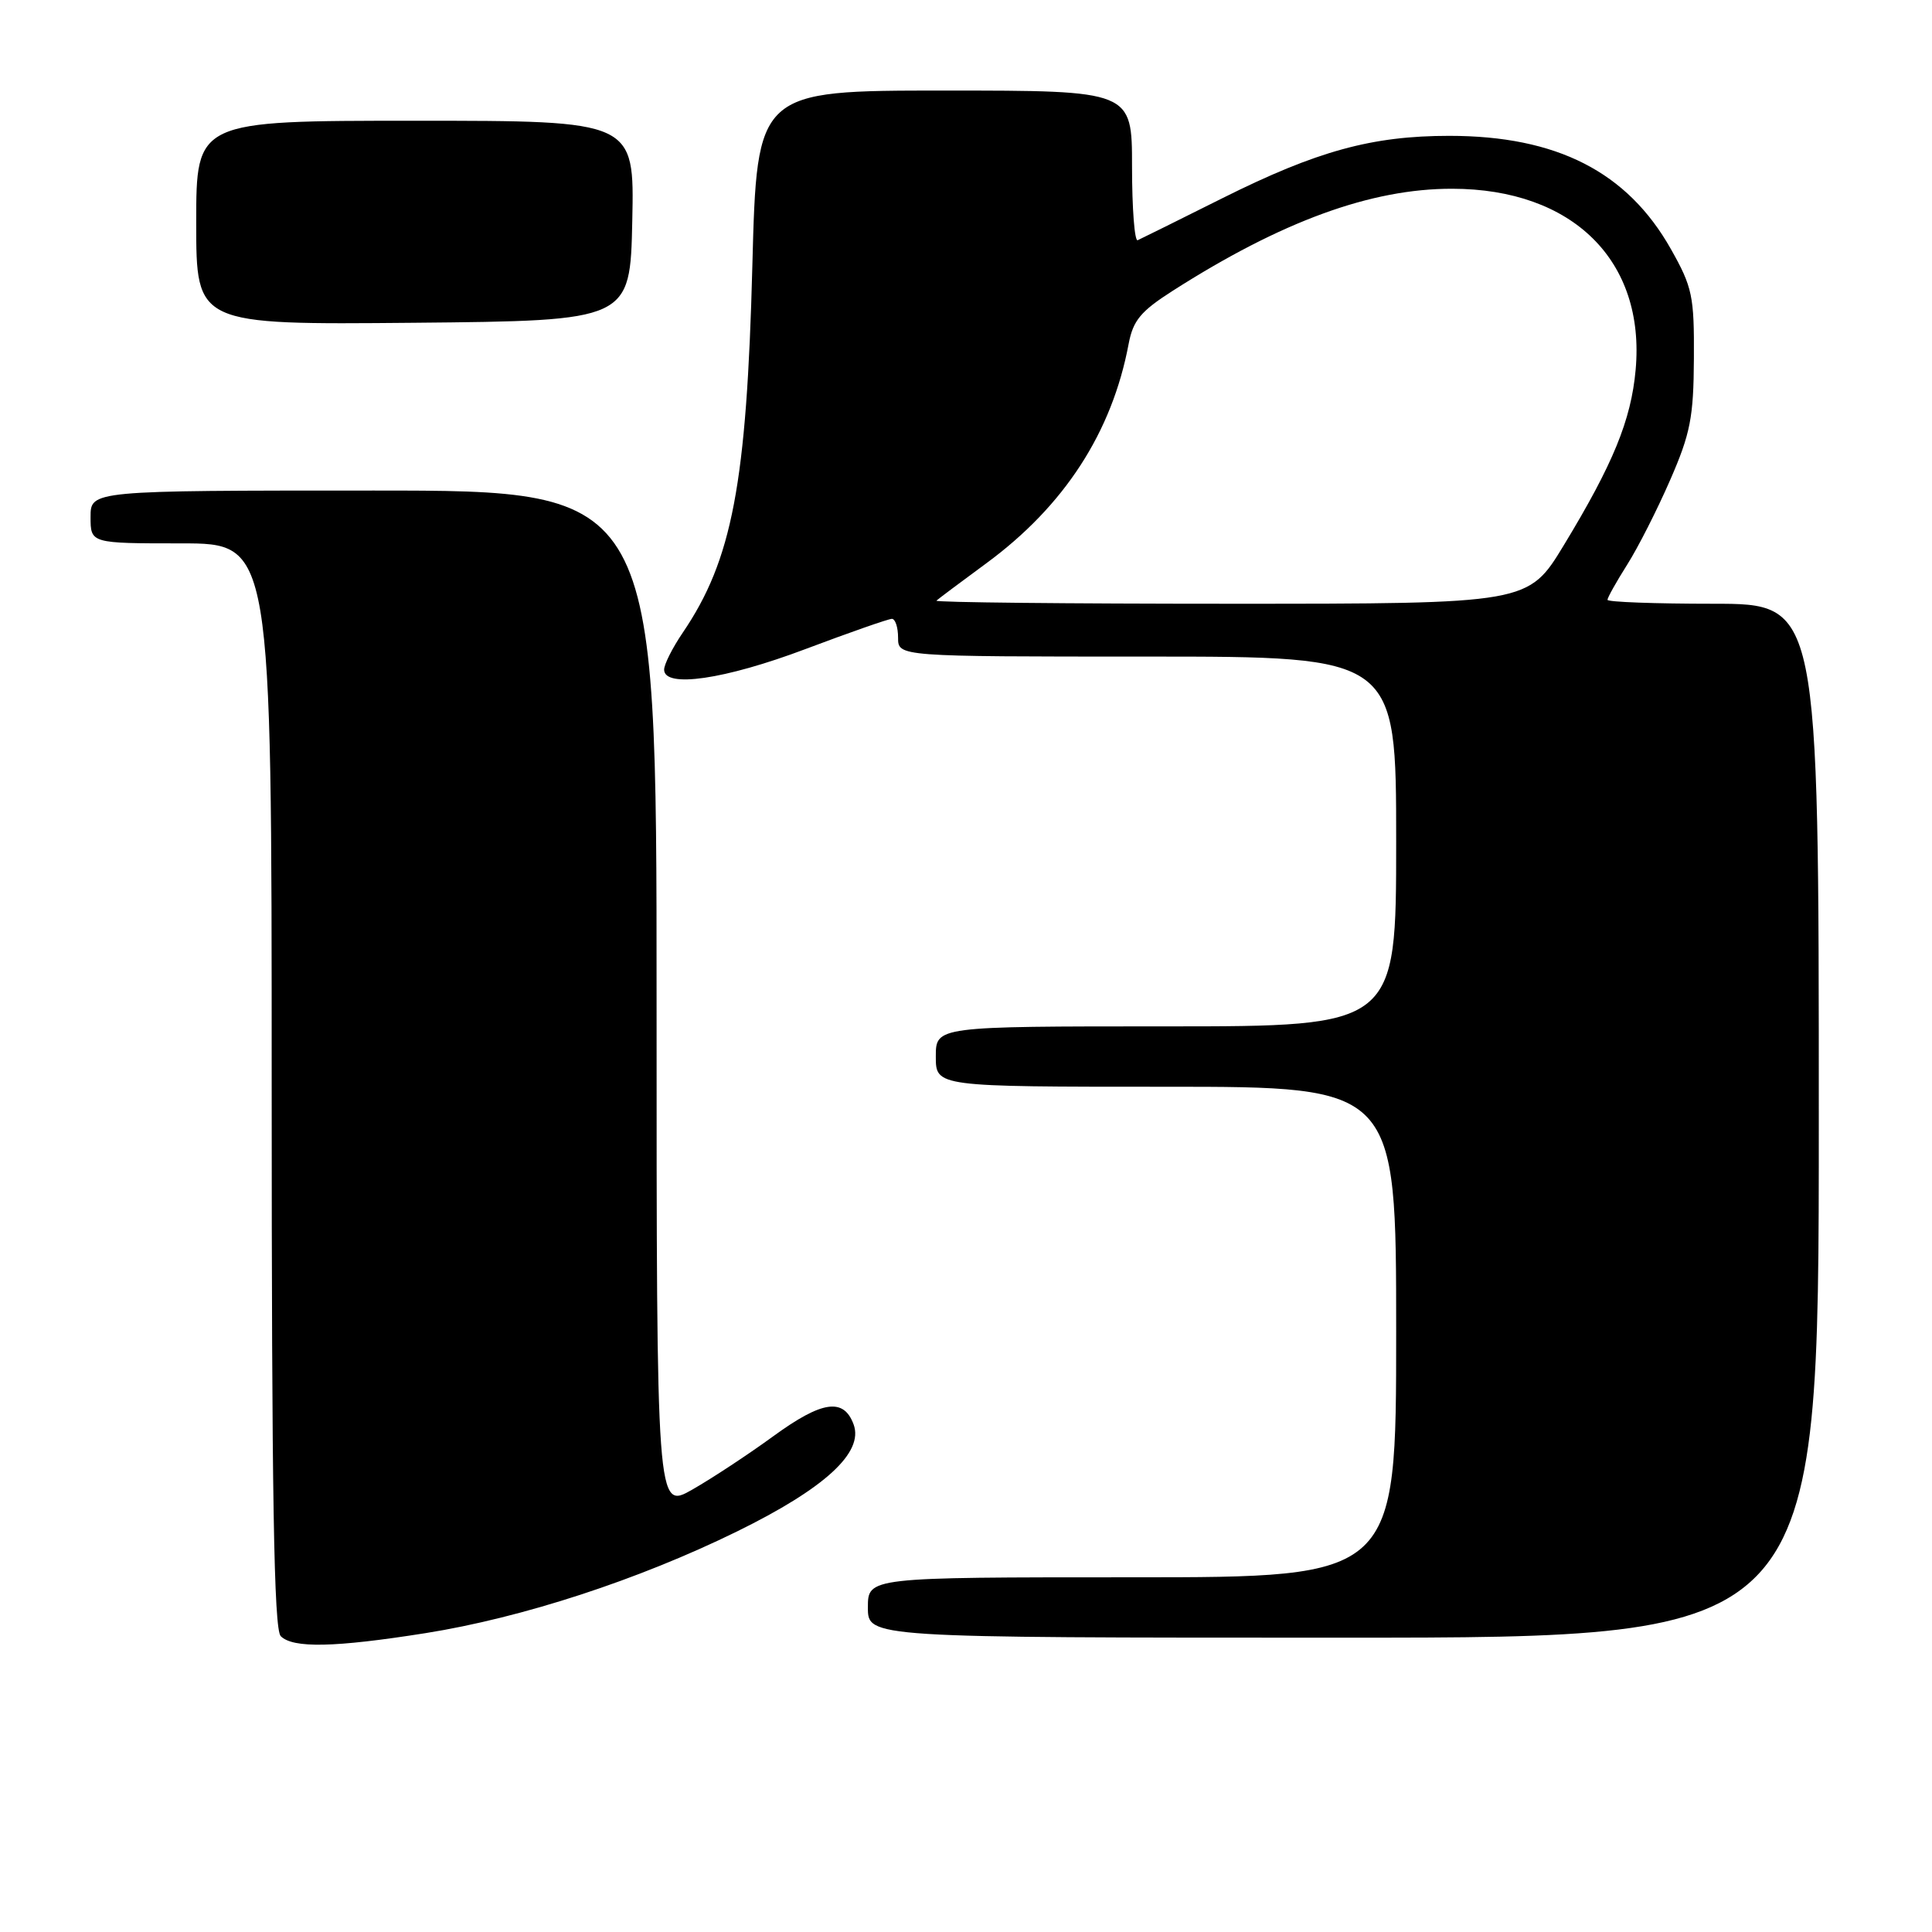<?xml version="1.0" encoding="UTF-8" standalone="no"?>
<!DOCTYPE svg PUBLIC "-//W3C//DTD SVG 1.1//EN" "http://www.w3.org/Graphics/SVG/1.1/DTD/svg11.dtd" >
<svg xmlns="http://www.w3.org/2000/svg" xmlns:xlink="http://www.w3.org/1999/xlink" version="1.1" viewBox="0 0 256 256">
 <g >
 <path fill="currentColor"
d=" M 56.38 216.40 C 69.21 214.36 84.56 209.35 97.65 202.93 C 109.30 197.21 114.47 192.47 113.11 188.75 C 111.80 185.18 108.93 185.60 102.49 190.29 C 99.20 192.69 94.36 195.88 91.75 197.37 C 87.00 200.08 87.00 200.08 87.00 132.54 C 87.00 65.00 87.00 65.00 49.50 65.00 C 12.00 65.00 12.00 65.00 12.00 68.50 C 12.00 72.00 12.00 72.00 24.00 72.00 C 36.00 72.00 36.00 72.00 36.00 143.80 C 36.00 198.31 36.29 215.89 37.20 216.80 C 38.82 218.42 44.31 218.31 56.38 216.40 Z  M 241.00 148.50 C 241.00 80.00 241.00 80.00 227.00 80.00 C 219.30 80.00 213.00 79.77 213.00 79.48 C 213.00 79.19 214.17 77.10 215.61 74.82 C 217.05 72.55 219.61 67.50 221.31 63.59 C 223.99 57.45 224.41 55.29 224.45 47.50 C 224.50 39.23 224.25 38.05 221.40 33.00 C 215.63 22.77 206.29 18.00 192.03 18.00 C 181.79 18.00 174.51 20.00 162.00 26.25 C 156.22 29.14 151.16 31.65 150.75 31.83 C 150.34 32.02 150.00 27.63 150.00 22.08 C 150.00 12.00 150.00 12.00 125.15 12.00 C 100.30 12.00 100.30 12.00 99.69 35.25 C 98.94 64.08 97.02 74.19 90.47 83.83 C 89.11 85.83 88.00 88.03 88.00 88.73 C 88.00 91.21 96.03 90.04 106.74 86.00 C 112.58 83.80 117.73 82.00 118.18 82.00 C 118.63 82.00 119.00 83.12 119.00 84.50 C 119.00 87.00 119.00 87.00 152.00 87.00 C 185.00 87.00 185.00 87.00 185.00 111.50 C 185.00 136.00 185.00 136.00 154.50 136.00 C 124.00 136.00 124.00 136.00 124.00 140.00 C 124.00 144.00 124.00 144.00 154.50 144.00 C 185.00 144.00 185.00 144.00 185.00 176.50 C 185.00 209.00 185.00 209.00 150.00 209.00 C 115.00 209.00 115.00 209.00 115.00 213.00 C 115.00 217.00 115.00 217.00 178.00 217.00 C 241.00 217.00 241.00 217.00 241.00 148.50 Z  M 83.78 29.25 C 84.06 16.00 84.06 16.00 55.03 16.00 C 26.00 16.00 26.00 16.00 26.00 29.52 C 26.00 43.03 26.00 43.03 54.75 42.77 C 83.50 42.50 83.50 42.50 83.78 29.25 Z  M 124.08 79.59 C 124.31 79.37 127.29 77.14 130.69 74.64 C 141.02 67.05 147.35 57.29 149.55 45.57 C 150.14 42.46 151.14 41.25 155.38 38.54 C 169.81 29.32 181.66 24.99 192.43 25.01 C 208.40 25.03 218.04 34.56 216.73 49.01 C 216.13 55.67 213.74 61.49 207.21 72.25 C 202.50 80.00 202.50 80.00 163.09 80.00 C 141.41 80.00 123.85 79.82 124.08 79.59 Z "/>
</g>
</svg>